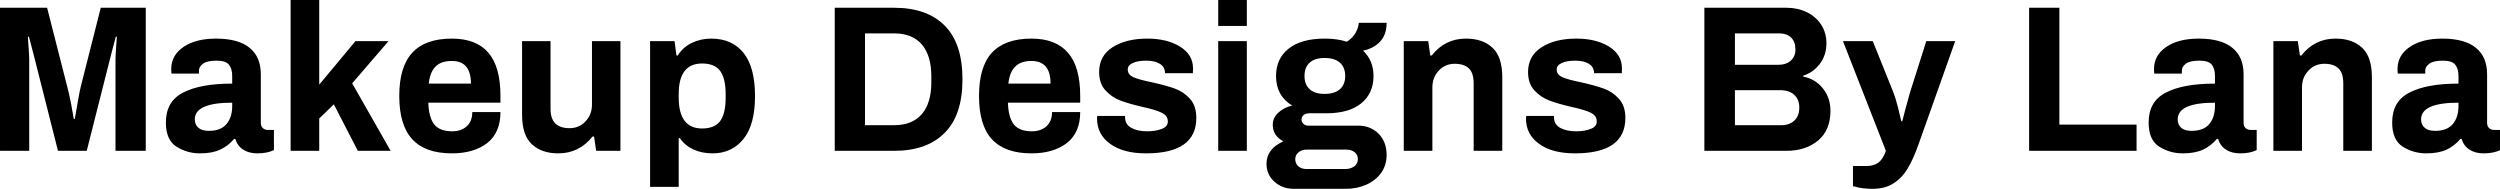<svg data-v-423bf9ae="" xmlns="http://www.w3.org/2000/svg" viewBox="0 0 794.444 60" class="font"><!----><!----><!----><g data-v-423bf9ae="" id="88439369-9ff6-434b-8bcf-db33d59fb5fc" fill="black" transform="matrix(4.736,0,0,4.736,-4.451,-10.276)"><path d="M0.94 12.29L0.94 2.69L4.10 2.69L5.45 7.98L5.45 7.98Q5.56 8.37 5.71 9.13L5.71 9.13L5.71 9.13Q5.85 9.90 5.89 10.15L5.89 10.15L5.96 10.15L5.96 10.15Q6.01 9.88 6.14 9.11L6.14 9.11L6.14 9.11Q6.27 8.33 6.36 7.98L6.36 7.98L7.70 2.69L10.72 2.69L10.72 12.29L8.69 12.29L8.69 6.17L8.69 6.17Q8.69 5.91 8.73 5.36L8.73 5.36L8.73 5.36Q8.76 4.82 8.78 4.63L8.78 4.63L8.71 4.63L8.41 5.77L6.76 12.29L4.83 12.29L3.18 5.77L2.88 4.63L2.81 4.63L2.81 4.63Q2.83 4.82 2.86 5.38L2.86 5.38L2.86 5.38Q2.90 5.94 2.90 6.17L2.90 6.17L2.90 12.29L0.94 12.29ZM14.35 12.46L14.35 12.46Q13.50 12.46 12.78 12.01L12.78 12.01L12.78 12.01Q12.07 11.56 12.07 10.39L12.07 10.39L12.07 10.39Q12.07 8.97 13.23 8.38L13.23 8.38L13.23 8.38Q14.39 7.78 16.52 7.78L16.52 7.78L16.52 7.27L16.52 7.27Q16.52 6.78 16.30 6.51L16.30 6.51L16.30 6.51Q16.09 6.24 15.48 6.24L15.48 6.24L15.48 6.24Q14.84 6.24 14.57 6.44L14.57 6.44L14.57 6.44Q14.29 6.64 14.29 6.90L14.29 6.90L14.29 7.11L12.45 7.11L12.45 7.11Q12.43 7.03 12.43 6.80L12.43 6.80L12.43 6.80Q12.43 5.88 13.25 5.32L13.25 5.32L13.25 5.32Q14.07 4.76 15.43 4.76L15.43 4.76L15.43 4.76Q16.94 4.76 17.69 5.38L17.69 5.38L17.69 5.38Q18.44 5.99 18.44 7.15L18.44 7.15L18.44 10.40L18.44 10.40Q18.44 10.65 18.58 10.77L18.58 10.77L18.58 10.77Q18.72 10.89 18.93 10.89L18.93 10.89L19.32 10.89L19.32 12.24L19.32 12.24Q18.87 12.46 18.21 12.46L18.21 12.46L18.21 12.46Q17.64 12.46 17.26 12.21L17.26 12.21L17.26 12.21Q16.87 11.96 16.73 11.49L16.73 11.49L16.65 11.49L16.65 11.49Q16.24 11.97 15.71 12.21L15.71 12.21L15.71 12.21Q15.19 12.46 14.35 12.46L14.35 12.46ZM14.95 10.95L14.95 10.95Q15.76 10.95 16.14 10.49L16.14 10.49L16.14 10.49Q16.52 10.04 16.52 9.28L16.52 9.28L16.52 9.06L16.52 9.06Q14.01 9.06 14.01 10.18L14.01 10.18L14.01 10.18Q14.01 10.53 14.25 10.74L14.25 10.74L14.25 10.74Q14.48 10.95 14.95 10.95L14.95 10.95ZM20.44 12.29L20.44 2.17L22.36 2.17L22.36 7.85L24.79 4.93L27.01 4.93L24.57 7.76L27.15 12.29L24.95 12.29L23.34 9.17L22.36 10.12L22.36 12.29L20.44 12.29ZM31.26 12.46L31.26 12.46Q29.48 12.46 28.61 11.52L28.61 11.52L28.61 11.52Q27.73 10.58 27.73 8.61L27.73 8.61L27.73 8.61Q27.73 6.64 28.61 5.70L28.61 5.70L28.61 5.70Q29.48 4.76 31.26 4.76L31.26 4.76L31.26 4.76Q32.90 4.76 33.71 5.71L33.71 5.71L33.71 5.71Q34.52 6.65 34.52 8.61L34.52 8.61L34.52 9.06L29.68 9.06L29.68 9.06Q29.71 10.04 30.07 10.51L30.07 10.51L30.07 10.51Q30.44 10.98 31.29 10.98L31.29 10.98L31.29 10.98Q31.89 10.98 32.26 10.64L32.26 10.64L32.26 10.64Q32.63 10.30 32.63 9.69L32.63 9.69L34.52 9.69L34.52 9.69Q34.52 11.07 33.63 11.77L33.63 11.77L33.63 11.77Q32.73 12.46 31.26 12.46L31.26 12.46ZM29.71 7.78L32.54 7.78L32.54 7.78Q32.54 6.26 31.26 6.26L31.26 6.26L31.26 6.26Q30.53 6.26 30.16 6.64L30.16 6.64L30.16 6.64Q29.79 7.01 29.71 7.78L29.71 7.78ZM38.40 12.46L38.40 12.46Q37.27 12.46 36.62 11.84L36.62 11.84L36.62 11.84Q35.97 11.23 35.97 9.87L35.97 9.87L35.97 4.93L37.88 4.93L37.88 9.46L37.88 9.46Q37.88 10.15 38.21 10.46L38.21 10.46L38.21 10.46Q38.53 10.77 39.16 10.77L39.16 10.77L39.16 10.77Q39.80 10.77 40.23 10.31L40.23 10.31L40.23 10.31Q40.66 9.86 40.66 9.18L40.66 9.18L40.66 4.93L42.57 4.93L42.57 12.29L40.94 12.29L40.80 11.33L40.70 11.33L40.70 11.33Q39.80 12.46 38.40 12.46L38.40 12.46ZM44.56 14.71L44.56 4.93L46.20 4.93L46.33 5.89L46.42 5.89L46.42 5.89Q46.77 5.33 47.36 5.05L47.36 5.05L47.36 5.05Q47.95 4.76 48.66 4.76L48.66 4.76L48.66 4.76Q50.06 4.76 50.83 5.72L50.83 5.72L50.83 5.72Q51.60 6.68 51.60 8.62L51.60 8.62L51.60 8.62Q51.60 10.53 50.83 11.49L50.83 11.49L50.83 11.49Q50.05 12.46 48.76 12.46L48.76 12.46L48.76 12.46Q48.02 12.46 47.45 12.19L47.45 12.19L47.45 12.19Q46.89 11.93 46.56 11.44L46.56 11.44L46.48 11.44L46.48 14.71L44.56 14.71ZM48.05 10.79L48.05 10.79Q48.90 10.79 49.27 10.28L49.27 10.28L49.27 10.28Q49.63 9.77 49.63 8.74L49.63 8.74L49.63 8.48L49.63 8.48Q49.63 7.45 49.27 6.94L49.27 6.94L49.27 6.94Q48.90 6.43 48.05 6.43L48.05 6.43L48.05 6.43Q46.48 6.43 46.48 8.48L46.48 8.48L46.48 8.71L46.48 8.71Q46.48 10.79 48.05 10.79L48.05 10.79ZM56.95 12.29L56.95 2.69L60.93 2.69L60.93 2.69Q63.13 2.69 64.32 3.88L64.32 3.88L64.32 3.88Q65.52 5.08 65.52 7.49L65.52 7.49L65.52 7.49Q65.52 9.90 64.32 11.09L64.32 11.09L64.32 11.09Q63.13 12.29 60.93 12.29L60.93 12.29L56.95 12.29ZM58.98 10.57L60.93 10.57L60.93 10.57Q62.16 10.57 62.80 9.82L62.80 9.82L62.80 9.82Q63.43 9.07 63.43 7.70L63.43 7.70L63.43 7.28L63.43 7.28Q63.43 5.91 62.80 5.16L62.80 5.16L62.80 5.16Q62.16 4.41 60.93 4.41L60.93 4.41L58.98 4.41L58.98 10.57ZM70.15 12.46L70.15 12.46Q68.38 12.46 67.50 11.52L67.50 11.52L67.50 11.52Q66.63 10.58 66.63 8.61L66.63 8.61L66.63 8.61Q66.63 6.64 67.50 5.70L67.50 5.70L67.50 5.70Q68.38 4.76 70.15 4.76L70.15 4.76L70.15 4.76Q71.79 4.76 72.60 5.71L72.60 5.71L72.60 5.71Q73.42 6.65 73.42 8.61L73.42 8.61L73.42 9.06L68.57 9.06L68.57 9.06Q68.60 10.04 68.96 10.51L68.96 10.51L68.96 10.51Q69.33 10.98 70.18 10.98L70.18 10.98L70.18 10.98Q70.78 10.98 71.16 10.64L71.16 10.64L71.16 10.64Q71.53 10.30 71.53 9.69L71.53 9.69L73.42 9.69L73.42 9.69Q73.42 11.07 72.52 11.77L72.52 11.77L72.52 11.77Q71.62 12.46 70.15 12.46L70.15 12.46ZM68.60 7.78L71.43 7.78L71.43 7.78Q71.43 6.26 70.15 6.26L70.15 6.26L70.15 6.26Q69.43 6.26 69.06 6.64L69.06 6.64L69.06 6.64Q68.68 7.01 68.60 7.78L68.60 7.78ZM77.84 12.46L77.84 12.46Q76.30 12.46 75.43 11.82L75.43 11.82L75.43 11.82Q74.55 11.19 74.55 10.12L74.55 10.12L74.56 9.95L76.43 9.95L76.43 10.05L76.43 10.05Q76.44 10.54 76.87 10.76L76.87 10.76L76.87 10.76Q77.29 10.98 77.91 10.98L77.91 10.98L77.91 10.98Q78.48 10.98 78.89 10.82L78.89 10.82L78.89 10.82Q79.30 10.67 79.30 10.32L79.30 10.32L79.30 10.32Q79.30 9.93 78.88 9.73L78.88 9.73L78.88 9.73Q78.47 9.53 77.59 9.34L77.59 9.34L77.59 9.34Q76.68 9.13 76.10 8.91L76.10 8.91L76.10 8.91Q75.53 8.69 75.11 8.23L75.11 8.23L75.11 8.23Q74.69 7.77 74.69 7L74.69 7L74.69 7Q74.69 5.92 75.59 5.34L75.59 5.34L75.59 5.34Q76.50 4.76 77.92 4.76L77.92 4.76L77.92 4.76Q79.25 4.76 80.12 5.30L80.12 5.30L80.12 5.30Q80.99 5.84 80.99 6.76L80.99 6.76L80.98 7.08L79.11 7.08L79.11 7.06L79.11 7.06Q79.10 6.65 78.76 6.45L78.76 6.45L78.76 6.45Q78.43 6.24 77.85 6.24L77.85 6.24L77.85 6.24Q77.28 6.24 76.94 6.40L76.94 6.40L76.94 6.40Q76.61 6.55 76.61 6.83L76.61 6.83L76.61 6.83Q76.61 7.18 76.99 7.35L76.99 7.35L76.99 7.35Q77.38 7.52 78.23 7.69L78.23 7.69L78.23 7.69Q79.17 7.90 79.76 8.11L79.76 8.11L79.76 8.11Q80.35 8.32 80.78 8.79L80.78 8.79L80.78 8.79Q81.21 9.27 81.21 10.08L81.21 10.08L81.21 10.08Q81.21 12.46 77.84 12.46L77.84 12.46ZM82.68 3.91L82.68 2.17L84.60 2.17L84.60 3.91L82.68 3.91ZM82.68 12.29L82.68 4.93L84.60 4.93L84.60 12.29L82.68 12.29ZM87.75 14.84L87.75 14.84Q86.98 14.84 86.45 14.36L86.45 14.36L86.45 14.36Q85.92 13.89 85.92 13.15L85.92 13.15L85.92 13.15Q85.92 12.17 87.05 11.65L87.05 11.65L87.05 11.65Q86.34 11.28 86.34 10.54L86.34 10.54L86.34 10.54Q86.34 10.08 86.70 9.74L86.70 9.74L86.70 9.74Q87.07 9.39 87.64 9.25L87.64 9.25L87.64 9.25Q86.56 8.60 86.56 7.27L86.56 7.27L86.56 7.27Q86.56 6.10 87.41 5.43L87.41 5.43L87.41 5.43Q88.26 4.76 89.82 4.76L89.82 4.76L89.82 4.76Q90.68 4.76 91.31 4.97L91.31 4.97L91.31 4.97Q91.73 4.70 91.92 4.33L91.92 4.33L91.92 4.33Q92.11 3.96 92.11 3.70L92.11 3.70L93.98 3.70L93.98 3.70Q93.98 4.47 93.57 4.93L93.57 4.93L93.57 4.93Q93.16 5.40 92.40 5.57L92.40 5.57L92.40 5.57Q93.10 6.23 93.10 7.27L93.10 7.27L93.10 7.27Q93.10 8.43 92.28 9.10L92.28 9.10L92.28 9.10Q91.46 9.77 89.94 9.77L89.94 9.77L88.82 9.77L88.82 9.77Q88.56 9.77 88.42 9.88L88.42 9.88L88.42 9.88Q88.27 10.00 88.27 10.19L88.27 10.19L88.27 10.19Q88.27 10.36 88.40 10.48L88.40 10.48L88.40 10.48Q88.52 10.60 88.73 10.60L88.73 10.60L92.08 10.60L92.08 10.60Q92.89 10.60 93.44 11.14L93.44 11.14L93.44 11.14Q93.98 11.69 93.98 12.57L93.98 12.57L93.98 12.57Q93.98 13.24 93.62 13.76L93.62 13.76L93.62 13.76Q93.25 14.28 92.62 14.56L92.62 14.56L92.62 14.56Q91.99 14.84 91.24 14.84L91.24 14.84L87.75 14.84ZM89.82 8.47L89.82 8.47Q90.50 8.47 90.85 8.15L90.85 8.15L90.85 8.15Q91.20 7.84 91.20 7.27L91.20 7.27L91.20 7.27Q91.20 6.69 90.85 6.38L90.85 6.38L90.85 6.38Q90.50 6.06 89.82 6.06L89.82 6.06L89.82 6.06Q89.15 6.06 88.81 6.38L88.81 6.38L88.81 6.38Q88.47 6.69 88.47 7.27L88.47 7.27L88.47 7.27Q88.47 7.84 88.81 8.15L88.81 8.15L88.81 8.15Q89.15 8.47 89.82 8.47L89.82 8.47ZM88.59 13.51L91.21 13.51L91.21 13.51Q91.57 13.51 91.81 13.33L91.81 13.33L91.81 13.33Q92.05 13.15 92.05 12.85L92.05 12.85L92.05 12.85Q92.05 12.54 91.83 12.38L91.83 12.38L91.83 12.38Q91.62 12.21 91.29 12.21L91.29 12.21L88.59 12.21L88.59 12.21Q88.28 12.21 88.07 12.39L88.07 12.39L88.07 12.39Q87.85 12.57 87.85 12.85L87.85 12.85L87.85 12.85Q87.85 13.15 88.06 13.33L88.06 13.33L88.06 13.33Q88.27 13.51 88.59 13.51L88.59 13.51ZM95.13 12.29L95.13 4.93L96.77 4.93L96.91 5.89L97.01 5.89L97.01 5.89Q97.90 4.76 99.30 4.76L99.30 4.76L99.30 4.76Q100.44 4.76 101.09 5.38L101.09 5.38L101.09 5.38Q101.74 5.99 101.74 7.35L101.74 7.35L101.74 12.29L99.82 12.29L99.82 7.76L99.82 7.76Q99.82 7.07 99.50 6.76L99.50 6.76L99.50 6.76Q99.18 6.45 98.55 6.45L98.55 6.45L98.55 6.45Q97.90 6.45 97.48 6.91L97.48 6.91L97.48 6.91Q97.05 7.36 97.05 8.04L97.05 8.04L97.05 12.29L95.13 12.29ZM106.62 12.46L106.62 12.46Q105.08 12.46 104.21 11.82L104.21 11.82L104.21 11.82Q103.33 11.19 103.33 10.12L103.33 10.12L103.35 9.95L105.21 9.95L105.21 10.05L105.21 10.05Q105.22 10.54 105.65 10.76L105.65 10.76L105.65 10.76Q106.08 10.98 106.69 10.98L106.69 10.98L106.69 10.98Q107.27 10.98 107.67 10.82L107.67 10.82L107.67 10.82Q108.08 10.67 108.08 10.32L108.08 10.32L108.08 10.32Q108.08 9.93 107.67 9.73L107.67 9.73L107.67 9.73Q107.25 9.53 106.37 9.34L106.37 9.34L106.37 9.34Q105.46 9.13 104.89 8.91L104.89 8.91L104.89 8.91Q104.31 8.69 103.89 8.23L103.89 8.23L103.89 8.23Q103.47 7.77 103.47 7L103.47 7L103.47 7Q103.47 5.92 104.38 5.34L104.38 5.34L104.38 5.34Q105.28 4.76 106.71 4.76L106.71 4.76L106.71 4.76Q108.04 4.76 108.91 5.30L108.91 5.30L108.91 5.30Q109.77 5.84 109.77 6.76L109.77 6.76L109.76 7.08L107.90 7.08L107.90 7.06L107.90 7.06Q107.88 6.65 107.55 6.45L107.55 6.45L107.55 6.45Q107.21 6.24 106.64 6.24L106.64 6.24L106.64 6.24Q106.06 6.24 105.73 6.40L105.73 6.40L105.73 6.40Q105.39 6.55 105.39 6.83L105.39 6.83L105.39 6.83Q105.39 7.18 105.78 7.35L105.78 7.35L105.78 7.35Q106.16 7.52 107.02 7.69L107.02 7.69L107.02 7.69Q107.95 7.90 108.54 8.11L108.54 8.11L108.54 8.11Q109.13 8.32 109.56 8.79L109.56 8.79L109.56 8.79Q110.00 9.27 110.00 10.08L110.00 10.08L110.00 10.08Q110.00 12.46 106.62 12.46L106.62 12.46ZM115.30 12.29L115.30 2.69L120.81 2.69L120.81 2.69Q121.56 2.69 122.18 2.99L122.18 2.99L122.18 2.99Q122.79 3.29 123.14 3.83L123.14 3.83L123.14 3.83Q123.49 4.37 123.49 5.07L123.49 5.07L123.49 5.07Q123.49 5.87 123.05 6.45L123.05 6.45L123.05 6.45Q122.61 7.03 121.93 7.25L121.93 7.25L121.93 7.31L121.93 7.31Q122.74 7.46 123.25 8.10L123.25 8.10L123.25 8.10Q123.76 8.74 123.76 9.60L123.76 9.60L123.76 9.60Q123.76 10.91 122.93 11.60L122.93 11.60L122.93 11.60Q122.09 12.29 120.81 12.29L120.81 12.29L115.30 12.29ZM117.35 6.52L120.23 6.52L120.23 6.52Q120.79 6.52 121.10 6.24L121.10 6.24L121.10 6.24Q121.41 5.95 121.41 5.50L121.41 5.50L121.41 5.50Q121.41 4.97 121.12 4.69L121.12 4.69L121.12 4.69Q120.83 4.41 120.33 4.41L120.33 4.41L117.35 4.41L117.35 6.52ZM117.35 10.57L120.47 10.57L120.47 10.57Q121.00 10.57 121.34 10.26L121.34 10.26L121.34 10.26Q121.67 9.95 121.67 9.38L121.67 9.38L121.67 9.38Q121.67 8.86 121.34 8.54L121.34 8.54L121.34 8.54Q121.00 8.22 120.36 8.22L120.36 8.22L117.35 8.22L117.35 10.57ZM126.59 14.84L126.59 14.84Q126.22 14.84 125.93 14.80L125.93 14.80L125.93 14.80Q125.64 14.76 125.48 14.71L125.48 14.71L125.48 14.71Q125.31 14.67 125.27 14.66L125.27 14.66L125.27 13.31L126.18 13.31L126.18 13.31Q126.67 13.31 126.98 13.08L126.98 13.08L126.98 13.08Q127.29 12.84 127.48 12.29L127.48 12.29L124.60 4.93L126.60 4.93L127.99 8.39L127.99 8.39Q128.13 8.75 128.30 9.41L128.30 9.41L128.30 9.41Q128.46 10.08 128.51 10.30L128.51 10.30L128.58 10.30L128.58 10.30Q128.63 10.09 128.78 9.53L128.78 9.53L128.78 9.53Q128.93 8.97 129.09 8.40L129.09 8.40L130.19 4.93L132.13 4.93L129.65 11.91L129.65 11.91Q129.32 12.84 128.95 13.46L128.95 13.46L128.95 13.46Q128.59 14.08 128.01 14.46L128.01 14.46L128.01 14.46Q127.43 14.84 126.59 14.84L126.59 14.84ZM137.09 12.29L137.09 2.69L139.12 2.69L139.12 10.53L144.30 10.53L144.30 12.29L137.09 12.29ZM147.39 12.46L147.39 12.46Q146.54 12.46 145.82 12.01L145.82 12.01L145.82 12.01Q145.11 11.56 145.11 10.39L145.11 10.39L145.11 10.39Q145.11 8.97 146.27 8.38L146.27 8.38L146.27 8.38Q147.43 7.78 149.56 7.78L149.56 7.78L149.56 7.27L149.56 7.27Q149.56 6.78 149.35 6.51L149.35 6.51L149.35 6.51Q149.13 6.24 148.53 6.24L148.53 6.24L148.53 6.24Q147.88 6.24 147.61 6.44L147.61 6.44L147.61 6.44Q147.34 6.64 147.34 6.90L147.34 6.90L147.34 7.11L145.49 7.11L145.49 7.11Q145.47 7.03 145.47 6.80L145.47 6.80L145.47 6.80Q145.47 5.88 146.29 5.32L146.29 5.32L146.29 5.32Q147.11 4.76 148.47 4.76L148.47 4.76L148.47 4.76Q149.98 4.76 150.73 5.38L150.73 5.38L150.73 5.38Q151.48 5.99 151.48 7.15L151.48 7.15L151.48 10.40L151.48 10.40Q151.48 10.65 151.62 10.77L151.62 10.77L151.62 10.77Q151.76 10.89 151.97 10.89L151.97 10.89L152.36 10.89L152.36 12.24L152.36 12.24Q151.91 12.46 151.26 12.46L151.26 12.46L151.26 12.46Q150.68 12.46 150.30 12.21L150.30 12.21L150.30 12.21Q149.91 11.96 149.77 11.49L149.77 11.49L149.69 11.49L149.69 11.49Q149.28 11.97 148.76 12.21L148.76 12.21L148.76 12.21Q148.23 12.46 147.39 12.46L147.39 12.46ZM147.99 10.95L147.99 10.95Q148.81 10.95 149.18 10.49L149.18 10.49L149.18 10.49Q149.56 10.04 149.56 9.28L149.56 9.28L149.56 9.06L149.56 9.06Q147.06 9.06 147.06 10.18L147.06 10.18L147.06 10.18Q147.06 10.53 147.29 10.74L147.29 10.74L147.29 10.74Q147.52 10.95 147.99 10.95L147.99 10.95ZM153.48 12.29L153.48 4.93L155.12 4.93L155.26 5.89L155.36 5.89L155.36 5.89Q156.25 4.76 157.65 4.76L157.65 4.76L157.65 4.76Q158.79 4.76 159.44 5.38L159.44 5.38L159.44 5.38Q160.09 5.99 160.09 7.35L160.09 7.35L160.09 12.29L158.17 12.29L158.17 7.76L158.17 7.76Q158.17 7.07 157.85 6.76L157.85 6.76L157.85 6.76Q157.53 6.45 156.90 6.45L156.90 6.45L156.90 6.45Q156.25 6.45 155.83 6.91L155.83 6.91L155.83 6.91Q155.40 7.36 155.40 8.04L155.40 8.04L155.40 12.29L153.48 12.29ZM163.73 12.46L163.73 12.46Q162.88 12.46 162.16 12.01L162.16 12.01L162.16 12.01Q161.45 11.56 161.45 10.39L161.45 10.39L161.45 10.39Q161.45 8.97 162.61 8.38L162.61 8.38L162.61 8.38Q163.77 7.78 165.90 7.78L165.90 7.78L165.90 7.27L165.90 7.27Q165.90 6.78 165.68 6.51L165.68 6.51L165.68 6.51Q165.47 6.24 164.86 6.24L164.86 6.24L164.86 6.24Q164.22 6.24 163.95 6.44L163.95 6.44L163.95 6.44Q163.67 6.64 163.67 6.90L163.67 6.90L163.67 7.11L161.83 7.11L161.83 7.11Q161.81 7.03 161.81 6.80L161.81 6.80L161.81 6.80Q161.81 5.88 162.63 5.32L162.63 5.32L162.63 5.32Q163.45 4.76 164.81 4.76L164.81 4.76L164.81 4.76Q166.32 4.76 167.07 5.38L167.07 5.38L167.07 5.38Q167.82 5.99 167.82 7.15L167.82 7.15L167.82 10.40L167.82 10.40Q167.82 10.65 167.96 10.77L167.96 10.77L167.96 10.77Q168.10 10.89 168.31 10.89L168.31 10.89L168.70 10.89L168.70 12.24L168.70 12.24Q168.25 12.46 167.59 12.46L167.59 12.46L167.59 12.46Q167.02 12.46 166.64 12.21L166.64 12.21L166.64 12.21Q166.25 11.96 166.11 11.49L166.11 11.49L166.03 11.49L166.03 11.49Q165.62 11.97 165.10 12.21L165.10 12.21L165.10 12.21Q164.57 12.46 163.73 12.46L163.73 12.46ZM164.33 10.95L164.33 10.95Q165.14 10.95 165.52 10.49L165.52 10.49L165.52 10.49Q165.90 10.04 165.90 9.28L165.90 9.28L165.90 9.06L165.90 9.06Q163.39 9.06 163.39 10.18L163.39 10.18L163.39 10.18Q163.39 10.53 163.63 10.74L163.63 10.74L163.63 10.74Q163.86 10.95 164.33 10.95L164.33 10.95Z"></path></g><!----><!----></svg>